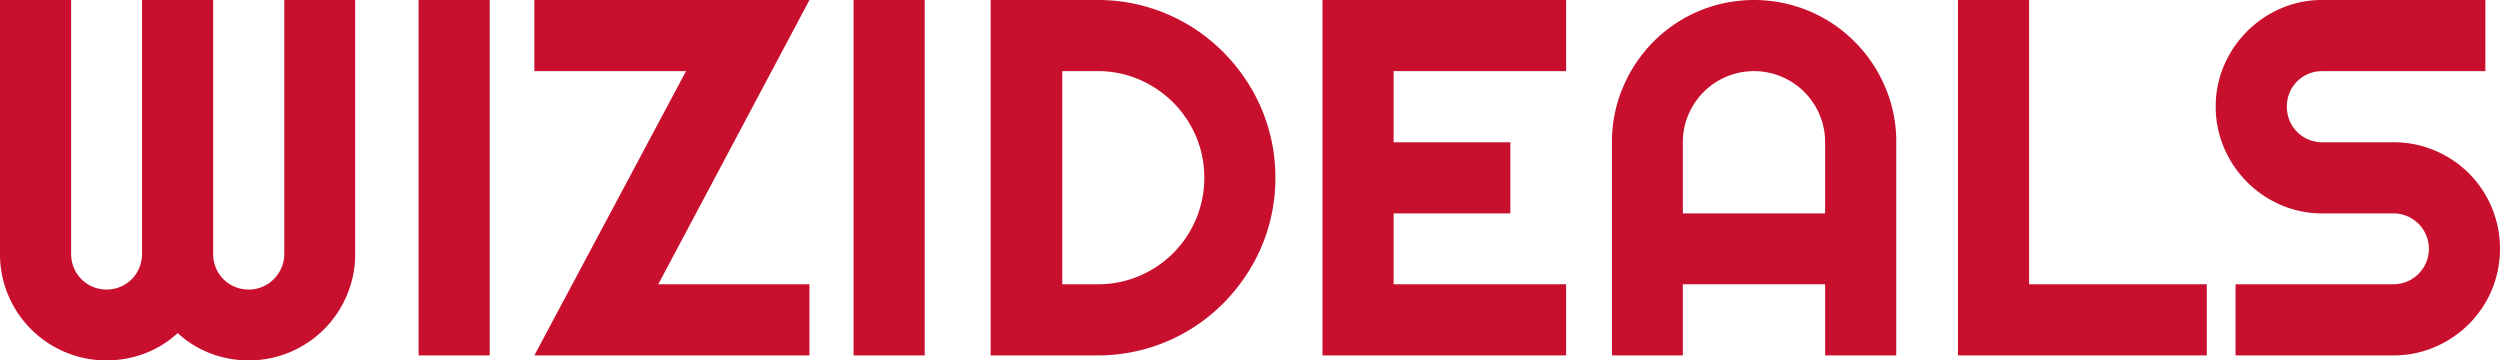 <svg xmlns="http://www.w3.org/2000/svg" width="817.599" height="117.854" viewBox="0 0 817.599 117.854">
  <path id="Path_11" data-name="Path 11" d="M126.121,129.768a34.225,34.225,0,0,1-2.715,13.577,34.685,34.685,0,0,1-18.562,18.562,34.225,34.225,0,0,1-13.577,2.715,34.656,34.656,0,0,1-12.442-2.27,33.389,33.389,0,0,1-10.74-6.646,33.279,33.279,0,0,1-10.78,6.646,34.981,34.981,0,0,1-12.482,2.27,34.225,34.225,0,0,1-13.577-2.715,34.685,34.685,0,0,1-18.562-18.562A34.225,34.225,0,0,1,9.97,129.768v-83H33.232v83a11.825,11.825,0,0,0,.892,4.58,11.363,11.363,0,0,0,6.16,6.2,11.677,11.677,0,0,0,12.766-2.472,11.382,11.382,0,0,0,2.472-3.729,11.825,11.825,0,0,0,.892-4.58v-83H79.677v83a11.825,11.825,0,0,0,.892,4.58,11.363,11.363,0,0,0,6.16,6.2,11.677,11.677,0,0,0,12.766-2.472,11.93,11.93,0,0,0,2.513-3.729,11.379,11.379,0,0,0,.932-4.58v-83h23.182ZM170.134,163H146.871V46.768h23.263Zm104.561,0H184.724l49.605-92.97H184.724V46.768h89.971l-49.443,92.97h49.443Zm37.69,0H289.122V46.768h23.263Zm114.692-58.116a57.337,57.337,0,0,1-7.943,29.3,59.891,59.891,0,0,1-9.078,11.753A57.693,57.693,0,0,1,368.961,163H333.945V46.768h35.016A57.25,57.25,0,0,1,384.4,48.834a57.816,57.816,0,0,1,25.654,15,59.892,59.892,0,0,1,9.078,11.753,57.337,57.337,0,0,1,7.943,29.3Zm-23.263,0A33.934,33.934,0,0,0,401.1,91.348a35.038,35.038,0,0,0-7.457-11.064,35.477,35.477,0,0,0-11.1-7.5,33.79,33.79,0,0,0-13.577-2.756H357.37v69.707h11.591a34.225,34.225,0,0,0,13.577-2.715A34.685,34.685,0,0,0,401.1,118.46,34.225,34.225,0,0,0,403.814,104.884ZM522.154,163H442.478V46.768h79.677V70.03H465.74V93.293h38.177v23.263H465.74v23.182h56.414Zm84.7-46.444V93.293a22.7,22.7,0,0,0-1.824-9.038,23.221,23.221,0,0,0-12.4-12.4,23.305,23.305,0,0,0-18.075,0,23.221,23.221,0,0,0-12.4,12.4,22.7,22.7,0,0,0-1.824,9.038v23.263ZM630.119,163H606.856V139.737H560.331V163H537.149V93.293A45.311,45.311,0,0,1,540.8,75.177a47.313,47.313,0,0,1,9.929-14.792,46.483,46.483,0,0,1,14.752-9.97,46.811,46.811,0,0,1,36.231,0,46.656,46.656,0,0,1,24.762,24.762,45.311,45.311,0,0,1,3.647,18.116Zm101.562,0H650.3V46.768h23.263v92.97h58.116ZM734.6,81.621a33.5,33.5,0,0,1,2.756-13.536,35.416,35.416,0,0,1,18.562-18.562,33.5,33.5,0,0,1,13.536-2.756h53.334V70.03H769.452a11.491,11.491,0,0,0-11.591,11.591,11.825,11.825,0,0,0,.892,4.58,11.363,11.363,0,0,0,6.16,6.2,11.528,11.528,0,0,0,4.539.892h23.263a34.225,34.225,0,0,1,13.577,2.715,34.685,34.685,0,0,1,18.562,18.562,35.2,35.2,0,0,1,0,27.113,35.038,35.038,0,0,1-7.457,11.064,35.476,35.476,0,0,1-11.1,7.5A33.79,33.79,0,0,1,792.715,163H741.083V139.737h51.632a11.591,11.591,0,1,0,0-23.182H769.452a33.5,33.5,0,0,1-13.536-2.756,35.3,35.3,0,0,1-18.562-18.6A33.79,33.79,0,0,1,734.6,81.621Z" transform="translate(-9.97 -46.768)" fill="#c8102e"/>
</svg>
